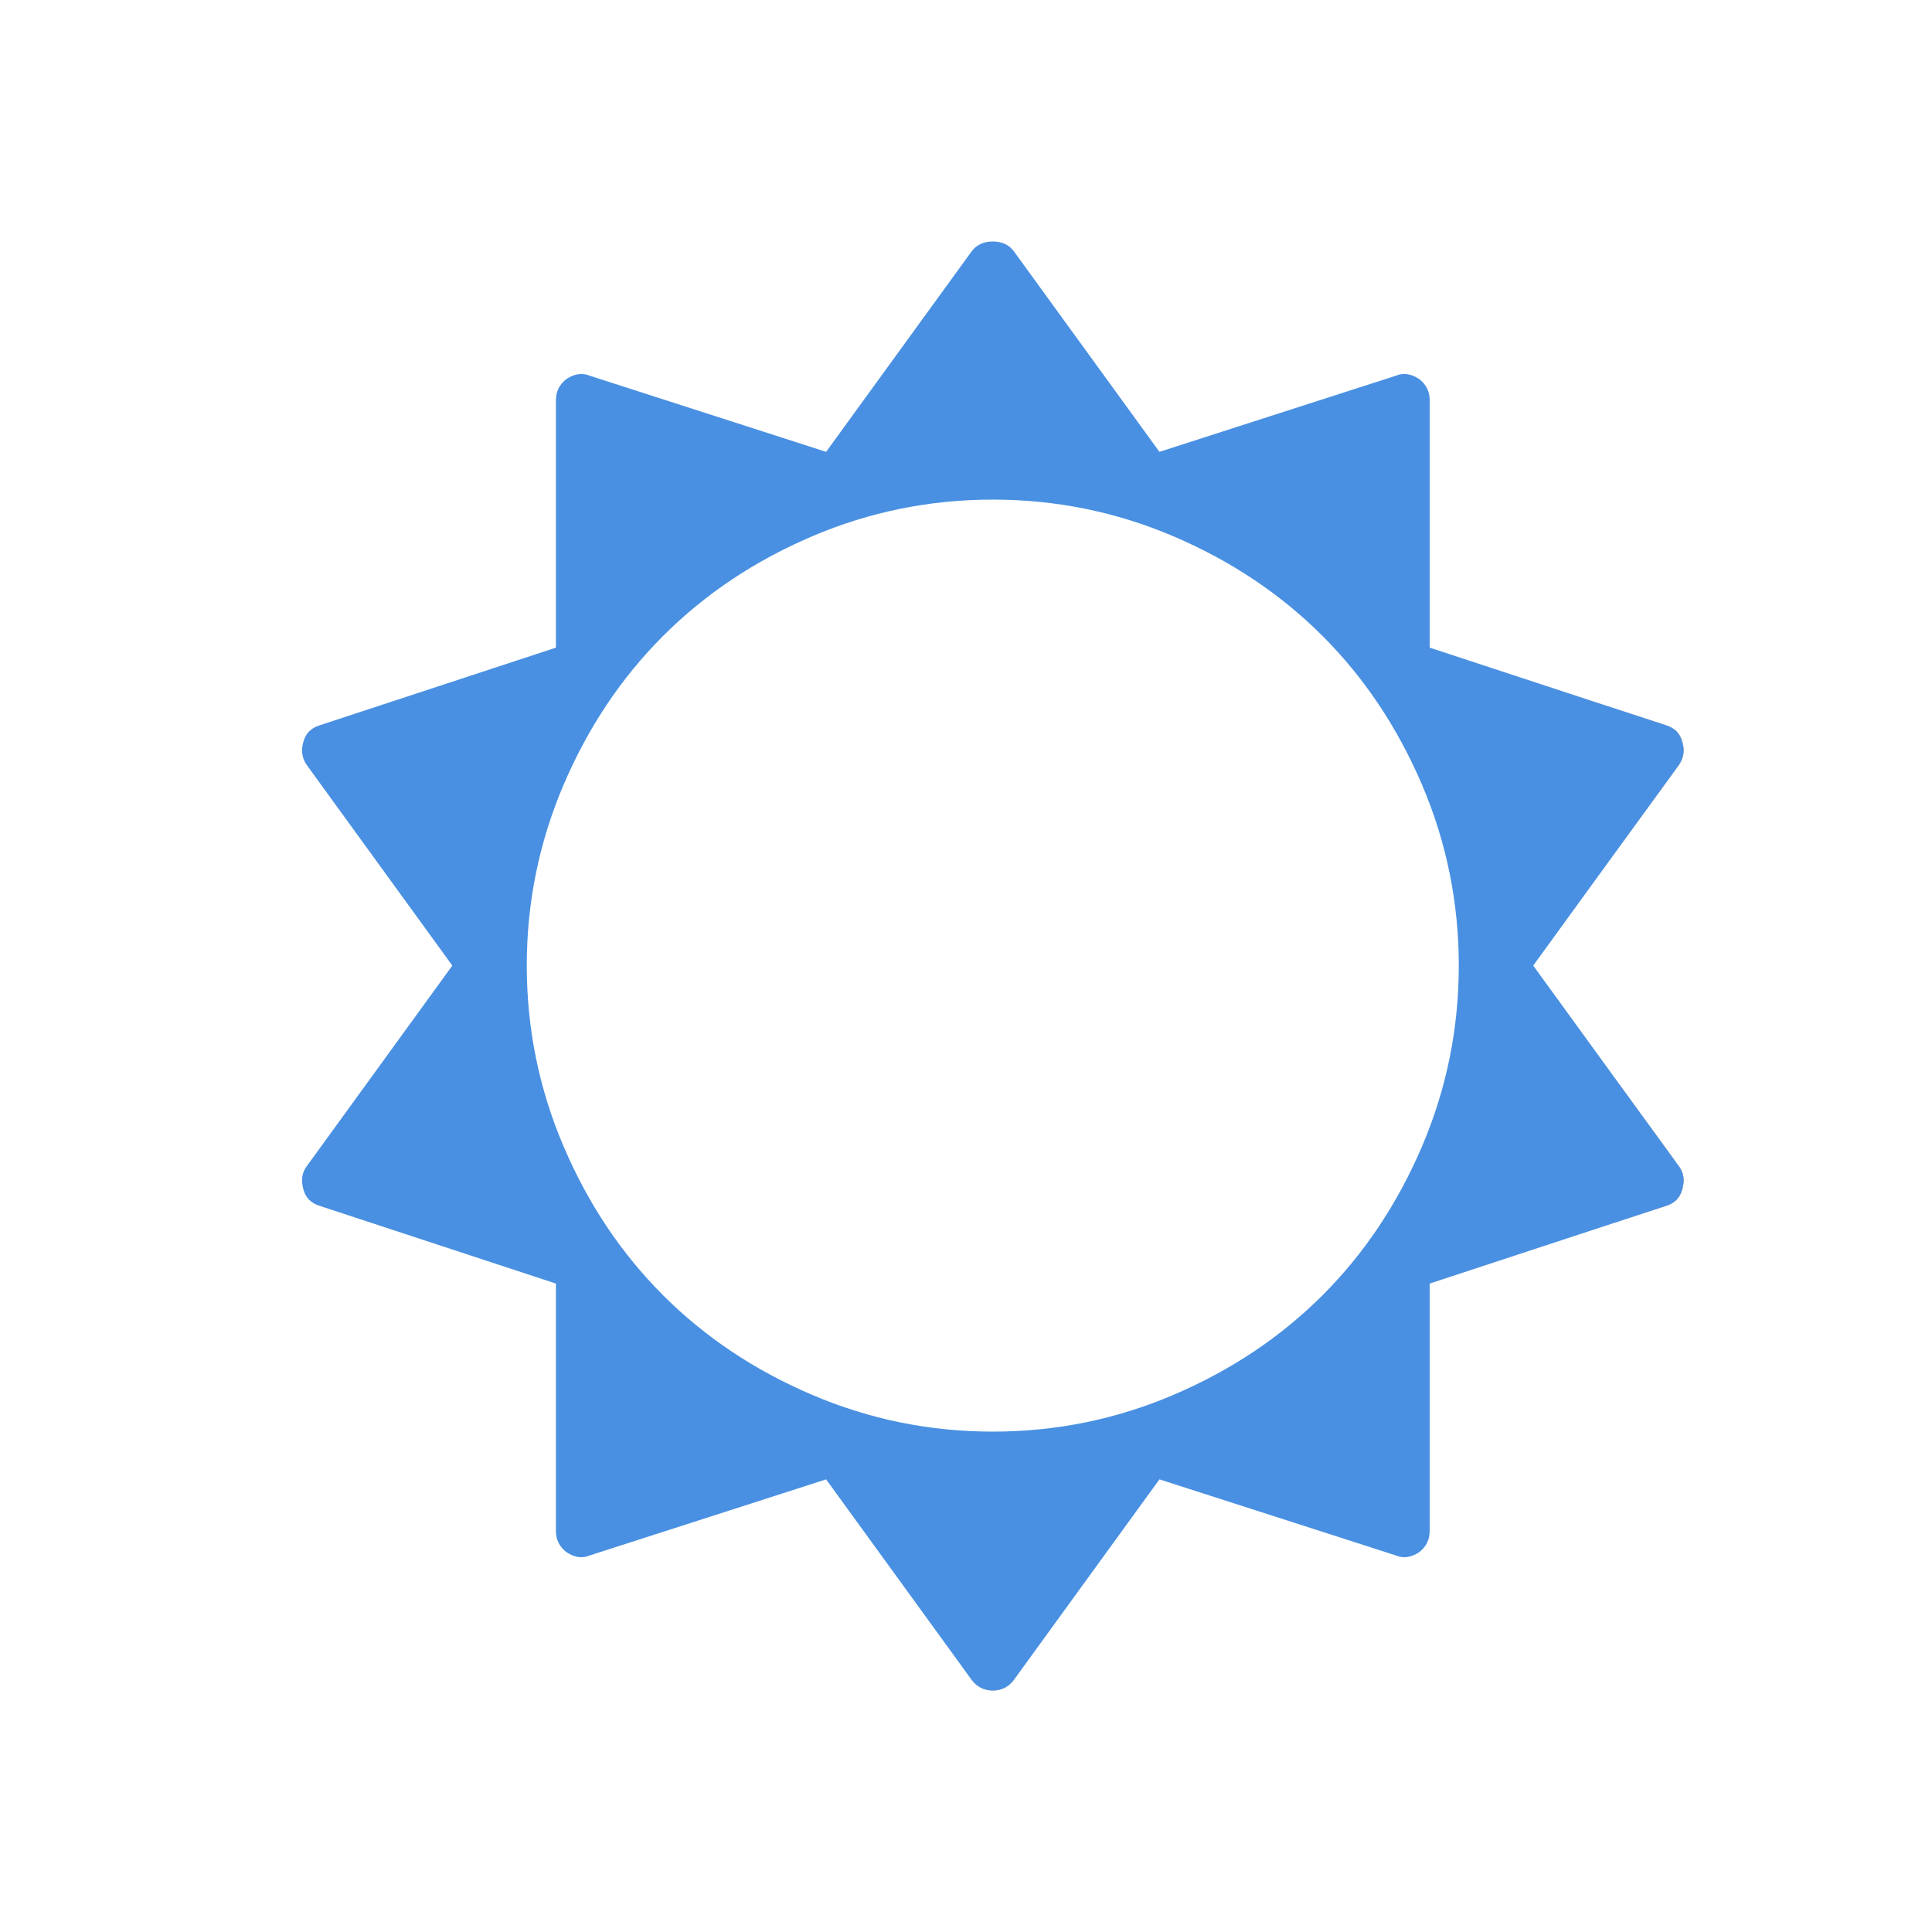 <?xml version="1.0" encoding="UTF-8" standalone="no"?>
<svg width="32px" height="32px" viewBox="0 0 32 32" version="1.1" xmlns="http://www.w3.org/2000/svg" xmlns:xlink="http://www.w3.org/1999/xlink">
    <!-- Generator: Sketch 39.1 (31720) - http://www.bohemiancoding.com/sketch -->
    <title>beach-hover-active</title>
    <desc>Created with Sketch.</desc>
    <defs>
        <path d="M27.861,19.705 C27.825,19.839 27.736,19.929 27.593,19.973 L23.68,21.26 L23.68,25.36 C23.68,25.503 23.622,25.619 23.506,25.709 C23.372,25.798 23.242,25.816 23.117,25.762 L19.204,24.503 L16.792,27.826 C16.703,27.942 16.587,28 16.444,28 C16.301,28 16.185,27.942 16.095,27.826 L13.683,24.503 L9.771,25.762 C9.645,25.816 9.516,25.798 9.382,25.709 C9.266,25.619 9.208,25.503 9.208,25.36 L9.208,21.26 L5.295,19.973 C5.152,19.929 5.063,19.839 5.027,19.705 C4.982,19.553 5,19.424 5.08,19.317 L7.492,15.993 L5.08,12.67 C5,12.554 4.982,12.424 5.027,12.281 C5.063,12.147 5.152,12.058 5.295,12.013 L9.208,10.727 L9.208,6.626 C9.208,6.484 9.266,6.367 9.382,6.278 C9.516,6.189 9.645,6.171 9.771,6.224 L13.683,7.484 L16.095,4.161 C16.176,4.054 16.292,4 16.444,4 C16.596,4 16.712,4.054 16.792,4.161 L19.204,7.484 L23.117,6.224 C23.242,6.171 23.372,6.189 23.506,6.278 C23.622,6.367 23.68,6.484 23.68,6.626 L23.68,10.727 L27.593,12.013 C27.736,12.058 27.825,12.147 27.861,12.281 C27.906,12.424 27.888,12.554 27.807,12.67 L25.395,15.993 L27.807,19.317 C27.888,19.424 27.906,19.553 27.861,19.705 L27.861,19.705 Z" id="path-1"></path>
        <filter x="-50%" y="-50%" width="200%" height="200%" filterUnits="objectBoundingBox" id="filter-2">
            <feMorphology radius="2" operator="dilate" in="SourceAlpha" result="shadowSpreadOuter1"></feMorphology>
            <feOffset dx="0" dy="0" in="shadowSpreadOuter1" result="shadowOffsetOuter1"></feOffset>
            <feGaussianBlur stdDeviation="2" in="shadowOffsetOuter1" result="shadowBlurOuter1"></feGaussianBlur>
            <feComposite in="shadowBlurOuter1" in2="SourceAlpha" operator="out" result="shadowBlurOuter1"></feComposite>
            <feColorMatrix values="0 0 0 0 0   0 0 0 0 0   0 0 0 0 0  0 0 0 0.5 0" type="matrix" in="shadowBlurOuter1"></feColorMatrix>
        </filter>
        <mask id="mask-3" maskContentUnits="userSpaceOnUse" maskUnits="objectBoundingBox" x="-2" y="-2" width="26.882" height="28">
            <rect x="3.003" y="2" width="26.882" height="28" fill="white"></rect>
            <use xlink:href="#path-1" fill="black"></use>
        </mask>
    </defs>
    <g id="Page-1" stroke="none" stroke-width="1" fill="none" fill-rule="evenodd">
        <g id="beach-hover-active">
            <g id="Shape">
                <use fill="black" fill-opacity="1" filter="url(#filter-2)" xlink:href="#path-1"></use>
                <use fill="#FFFFFF" fill-rule="evenodd" xlink:href="#path-1"></use>
                <use stroke="#FFFFFF" mask="url(#mask-3)" stroke-width="4" xlink:href="#path-1"></use>
            </g>
            <path d="M24.162,15.993 C24.162,14.948 23.959,13.95 23.553,12.998 C23.146,12.047 22.597,11.225 21.905,10.533 C21.212,9.84 20.39,9.291 19.439,8.884 C18.487,8.478 17.489,8.275 16.444,8.275 C15.399,8.275 14.4,8.478 13.449,8.884 C12.497,9.291 11.676,9.84 10.983,10.533 C10.291,11.225 9.741,12.047 9.335,12.998 C8.929,13.95 8.725,14.948 8.725,15.993 C8.725,17.039 8.929,18.037 9.335,18.988 C9.741,19.94 10.291,20.762 10.983,21.454 C11.676,22.146 12.497,22.696 13.449,23.102 C14.4,23.509 15.399,23.712 16.444,23.712 C17.489,23.712 18.487,23.509 19.439,23.102 C20.39,22.696 21.212,22.146 21.905,21.454 C22.597,20.762 23.146,19.94 23.553,18.988 C23.959,18.037 24.162,17.039 24.162,15.993 L24.162,15.993 Z M27.861,19.705 C27.825,19.839 27.736,19.929 27.593,19.973 L23.68,21.26 L23.68,25.36 C23.68,25.503 23.622,25.619 23.506,25.709 C23.372,25.798 23.242,25.816 23.117,25.762 L19.204,24.503 L16.792,27.826 C16.703,27.942 16.587,28 16.444,28 C16.301,28 16.185,27.942 16.095,27.826 L13.683,24.503 L9.771,25.762 C9.645,25.816 9.516,25.798 9.382,25.709 C9.266,25.619 9.208,25.503 9.208,25.36 L9.208,21.26 L5.295,19.973 C5.152,19.929 5.063,19.839 5.027,19.705 C4.982,19.553 5,19.424 5.08,19.317 L7.492,15.993 L5.08,12.67 C5,12.554 4.982,12.424 5.027,12.281 C5.063,12.147 5.152,12.058 5.295,12.013 L9.208,10.727 L9.208,6.626 C9.208,6.484 9.266,6.367 9.382,6.278 C9.516,6.189 9.645,6.171 9.771,6.224 L13.683,7.484 L16.095,4.161 C16.176,4.054 16.292,4 16.444,4 C16.596,4 16.712,4.054 16.792,4.161 L19.204,7.484 L23.117,6.224 C23.242,6.171 23.372,6.189 23.506,6.278 C23.622,6.367 23.68,6.484 23.68,6.626 L23.68,10.727 L27.593,12.013 C27.736,12.058 27.825,12.147 27.861,12.281 C27.906,12.424 27.888,12.554 27.807,12.67 L25.395,15.993 L27.807,19.317 C27.888,19.424 27.906,19.553 27.861,19.705 L27.861,19.705 Z" id="Shape-Copy" fill="#4990E2"></path>
        </g>
    </g>
</svg>